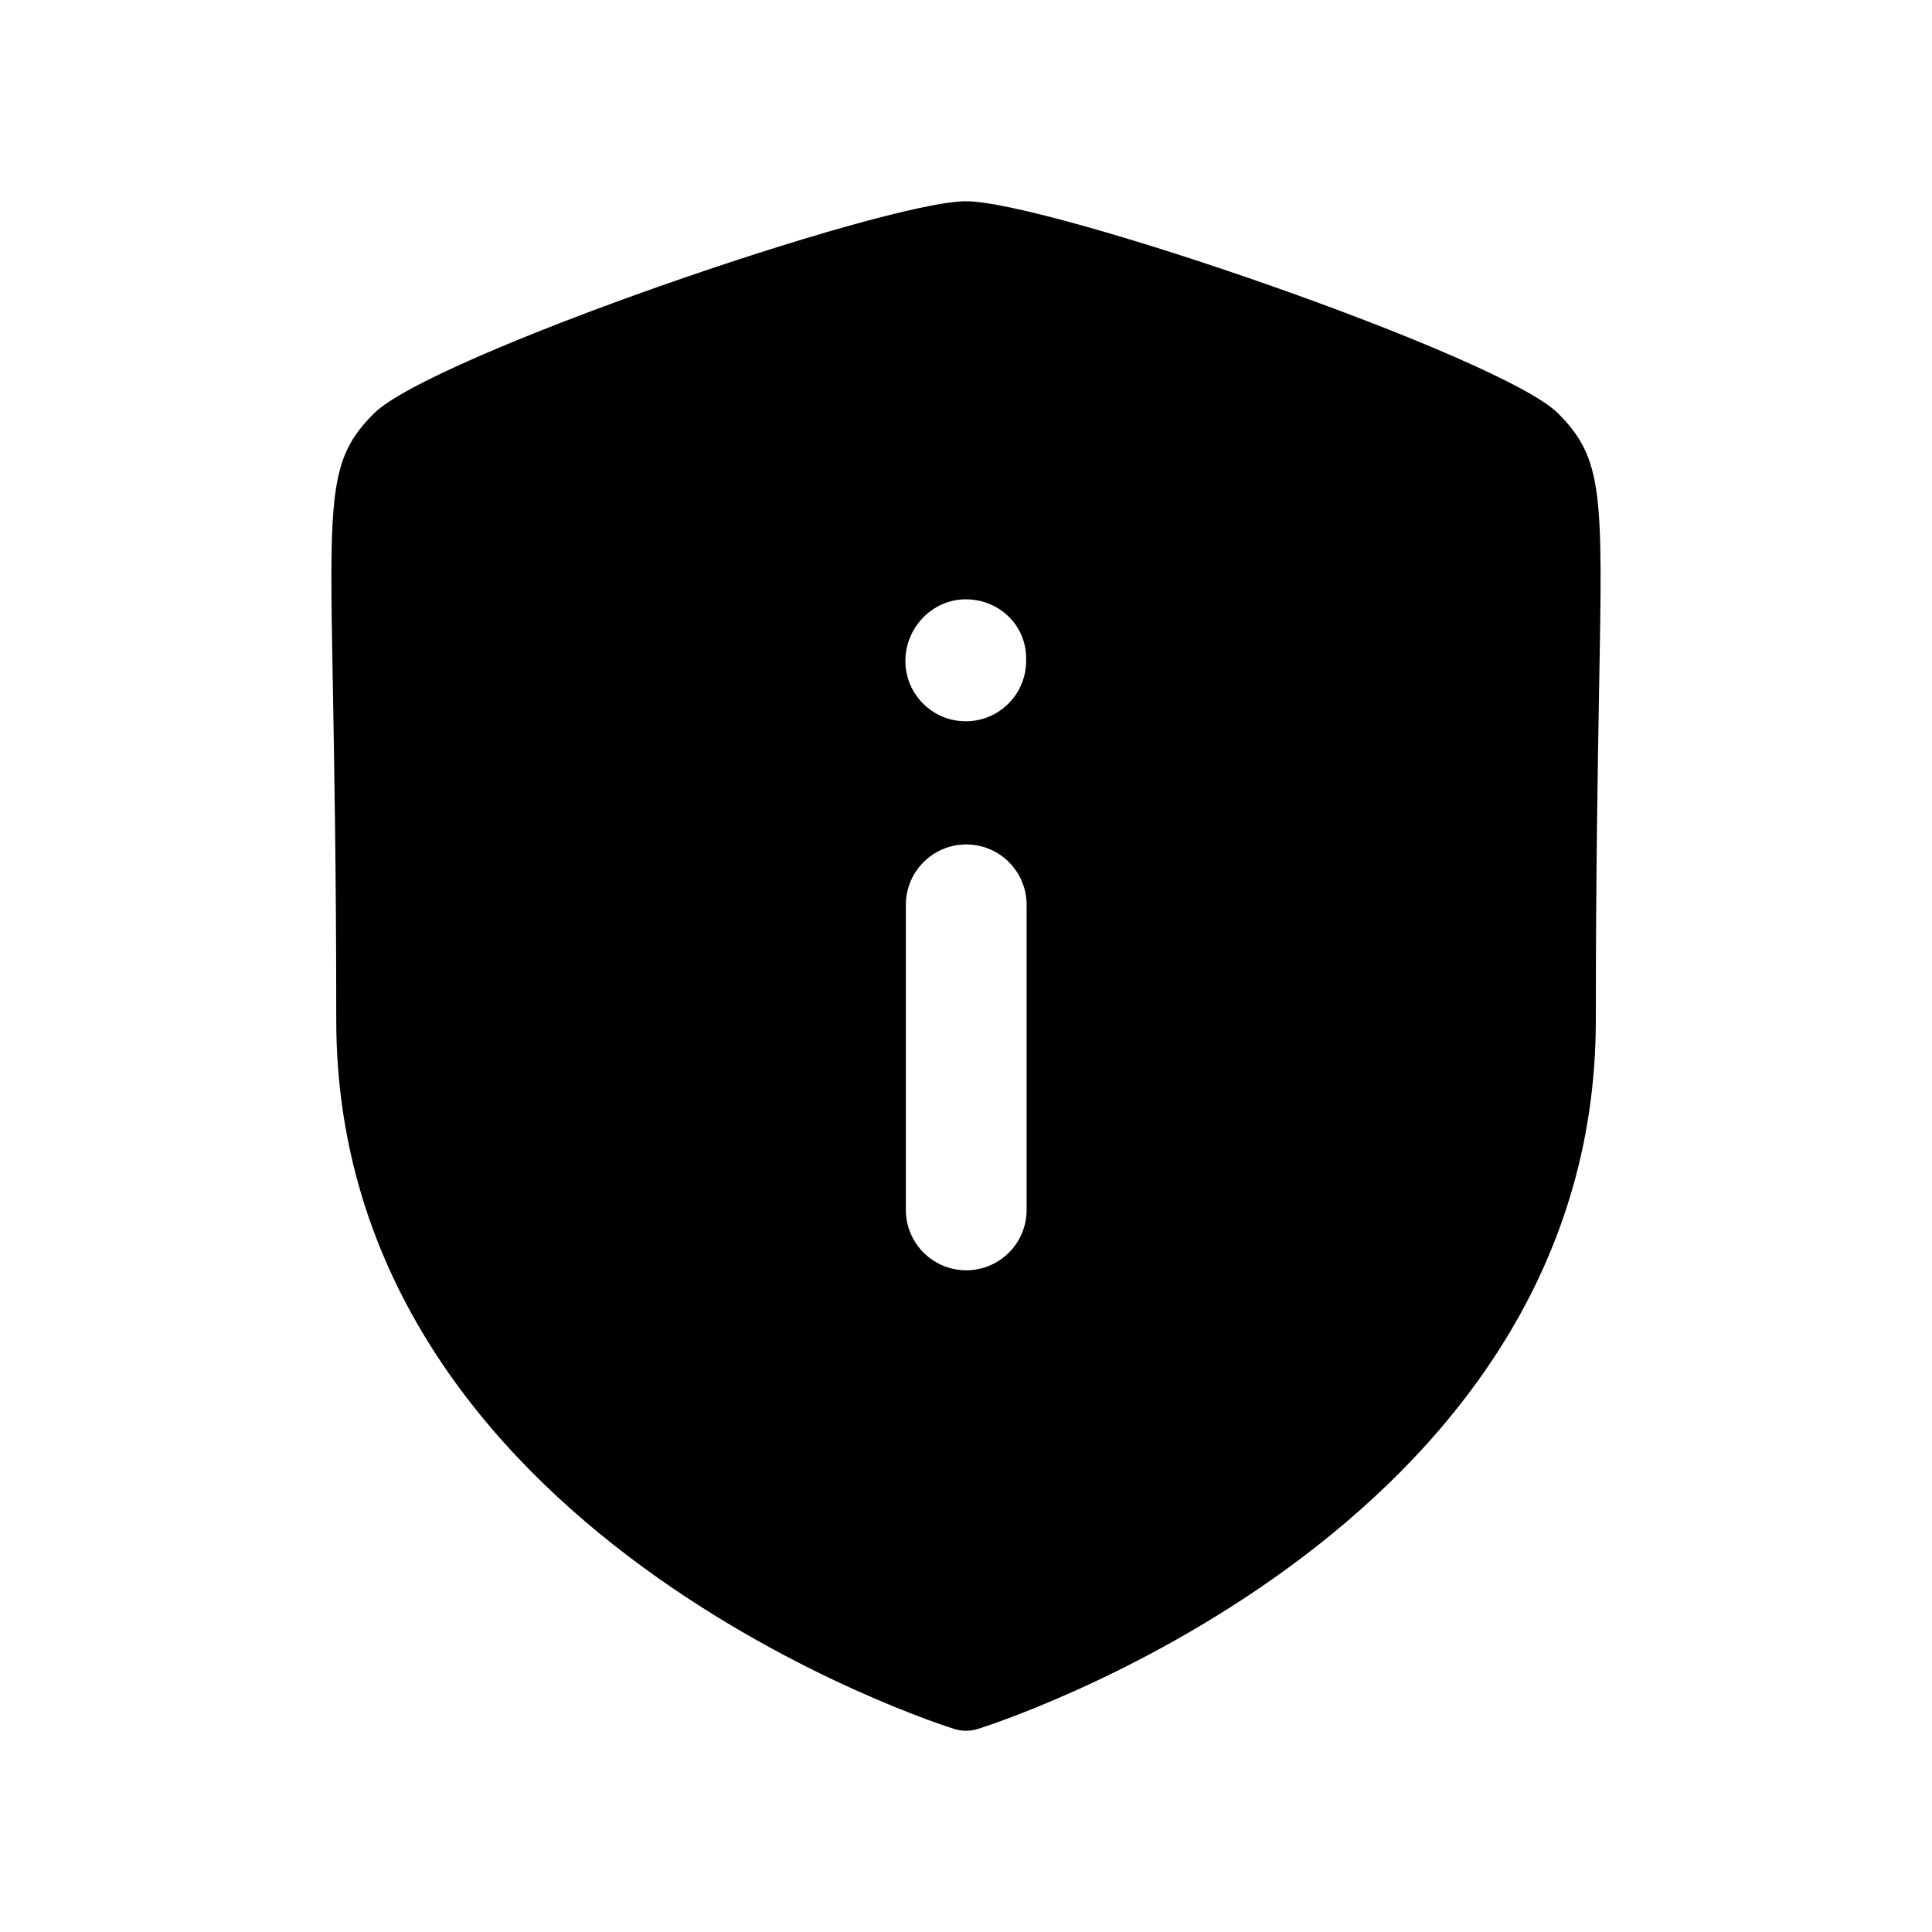 <svg width="24" height="24" viewBox="0 0 24 24" fill="none" xmlns="http://www.w3.org/2000/svg">
<path fill-rule="evenodd" clip-rule="evenodd" d="M12.753 15.03C12.753 15.444 12.417 15.78 12.003 15.78C11.589 15.78 11.253 15.444 11.253 15.03V11.24C11.253 10.826 11.589 10.49 12.003 10.49C12.417 10.49 12.753 10.826 12.753 11.24V15.03ZM11.997 7.445C12.411 7.445 12.747 7.765 12.747 8.179V8.21C12.747 8.624 12.411 8.96 11.997 8.96C11.583 8.96 11.247 8.624 11.247 8.21C11.247 7.796 11.583 7.445 11.997 7.445ZM19.356 5.136C18.651 4.43 13.024 2.5 12 2.5C10.976 2.5 5.349 4.43 4.644 5.137C4.083 5.699 4.091 6.133 4.135 8.535C4.152 9.509 4.177 10.835 4.177 12.67C4.177 19.077 11.778 21.455 11.855 21.478C11.902 21.493 11.951 21.5 12 21.5C12.049 21.5 12.098 21.493 12.146 21.478C12.222 21.455 19.824 19.077 19.824 12.67C19.824 10.839 19.848 9.514 19.865 8.542C19.909 6.134 19.917 5.7 19.356 5.136Z" fill="black"/>
</svg>